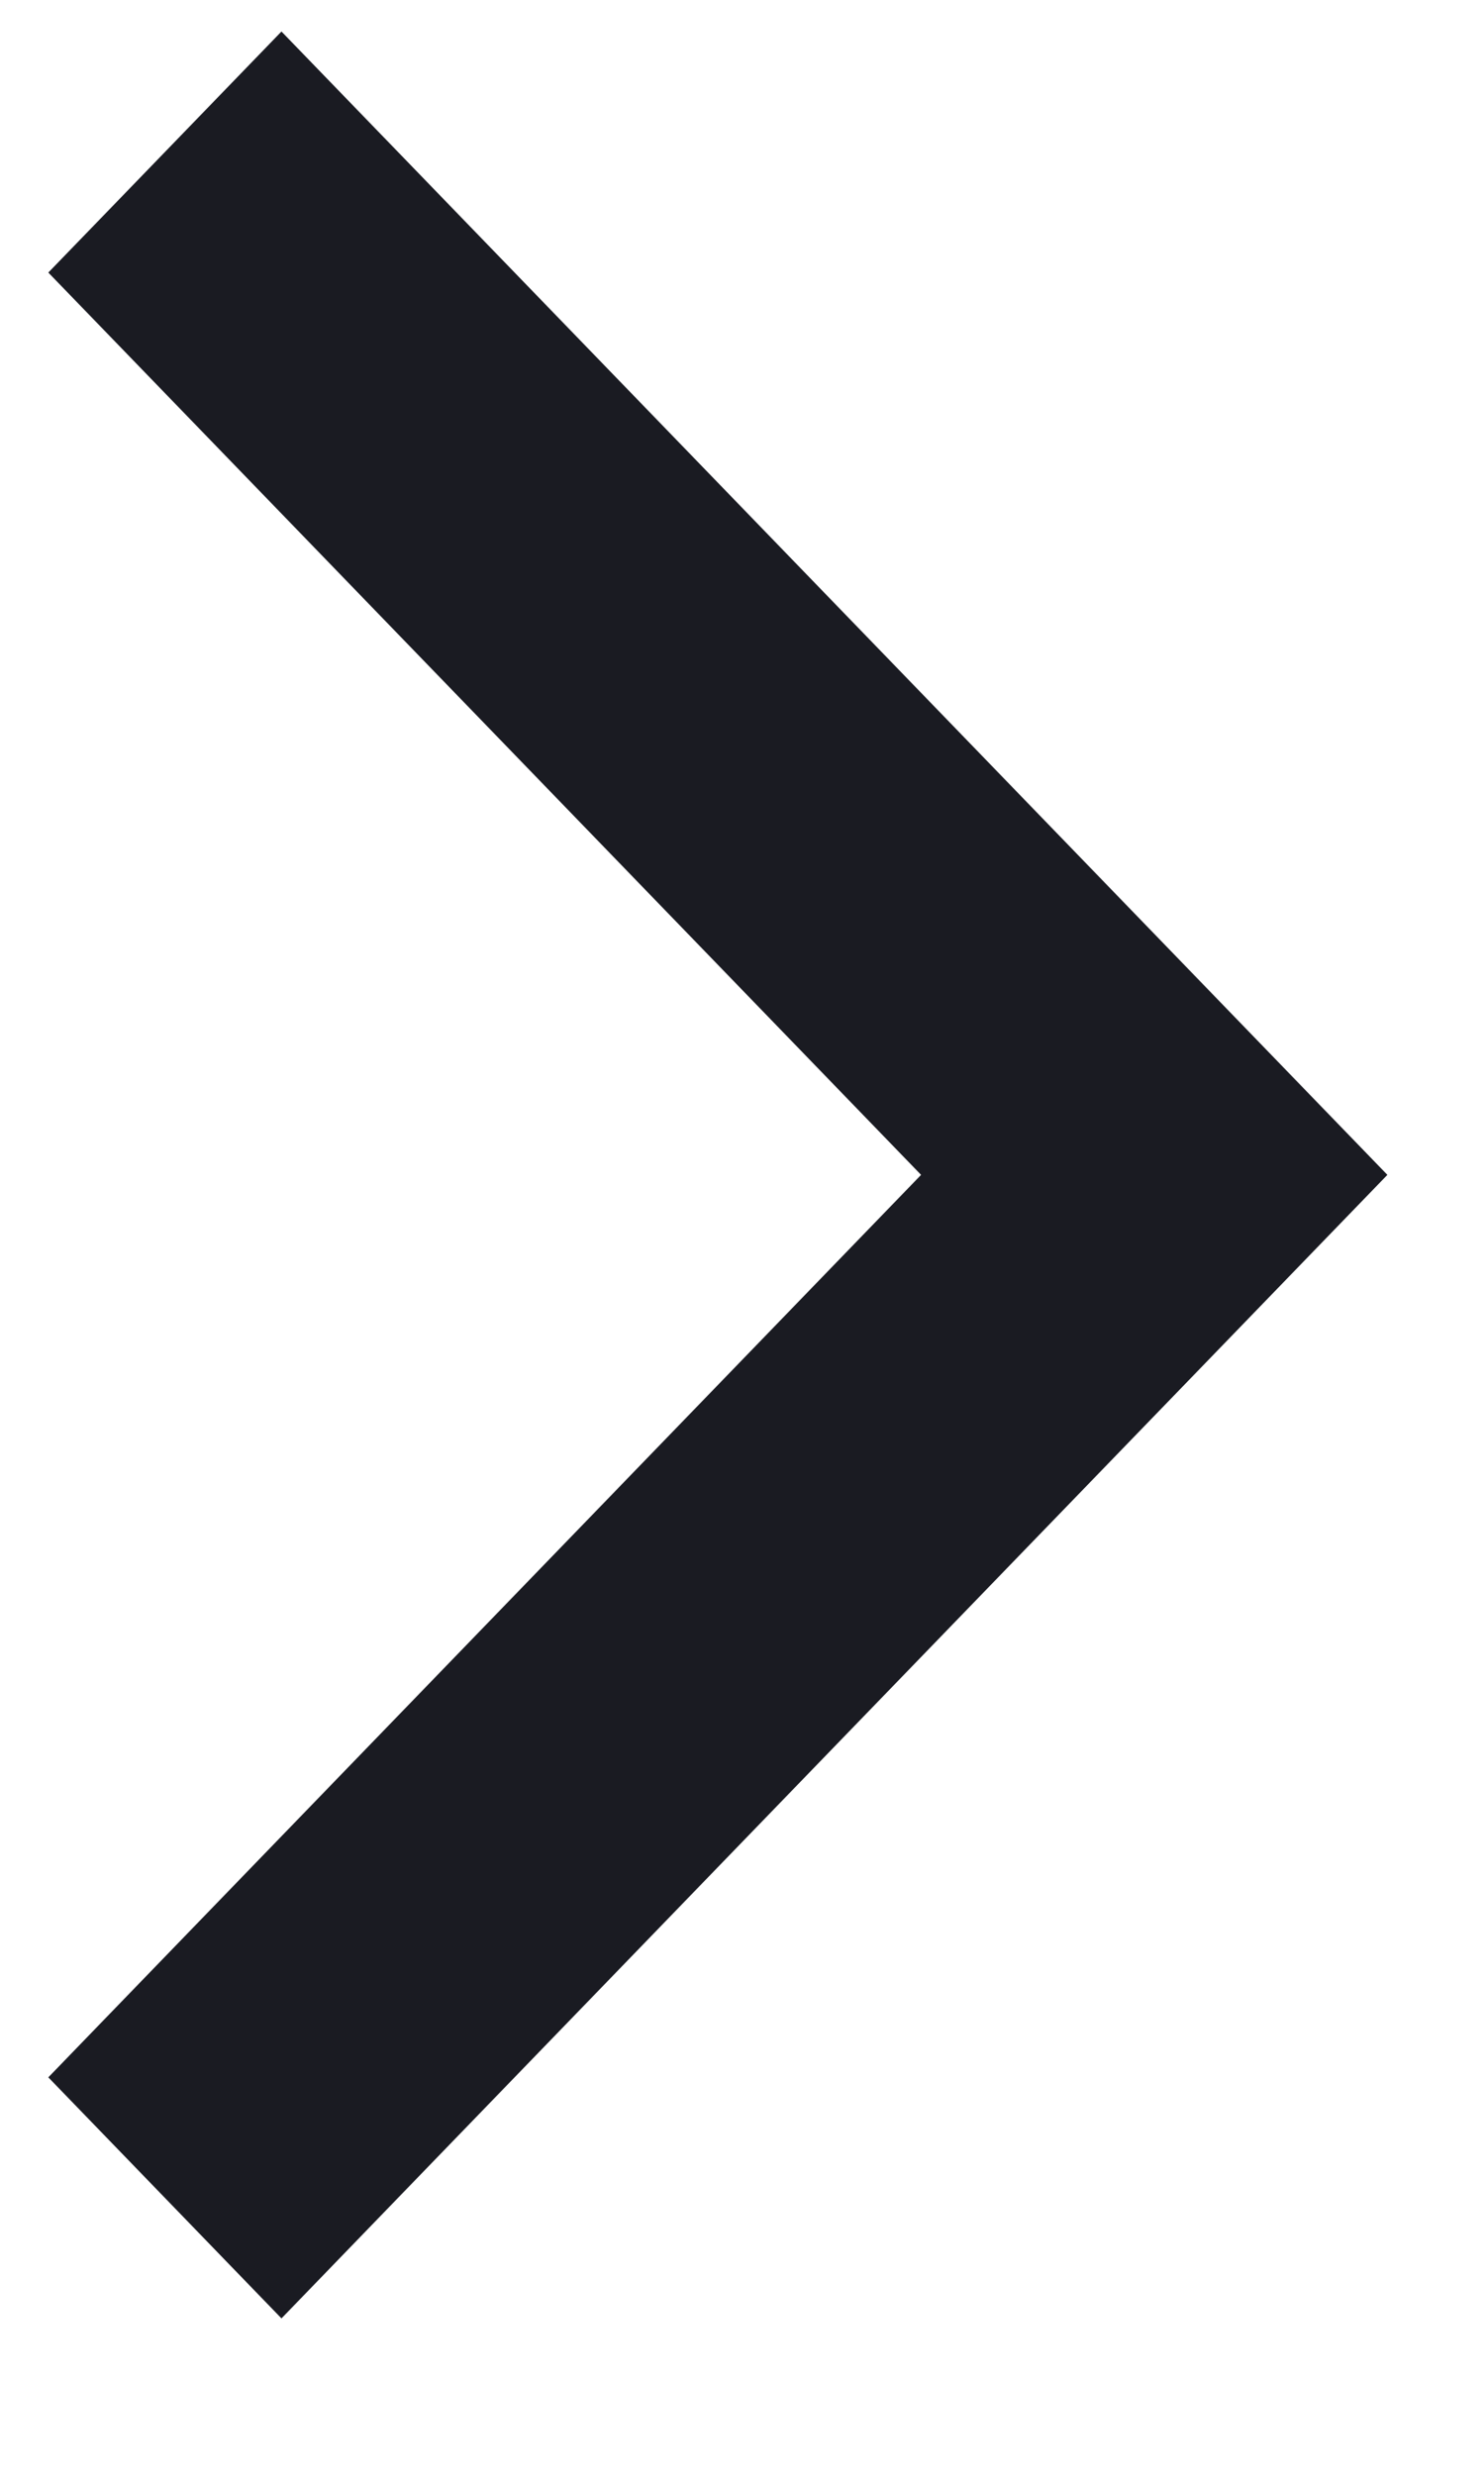 <svg width="9" height="15" viewBox="0 0 9 15" fill="none" xmlns="http://www.w3.org/2000/svg">
<path d="M5.586 7.121L0.293 12.591L1.707 14.052L8.414 7.121L1.707 0.191L0.293 1.652L5.586 7.121Z" fill="#1A1B22"/>
</svg>
